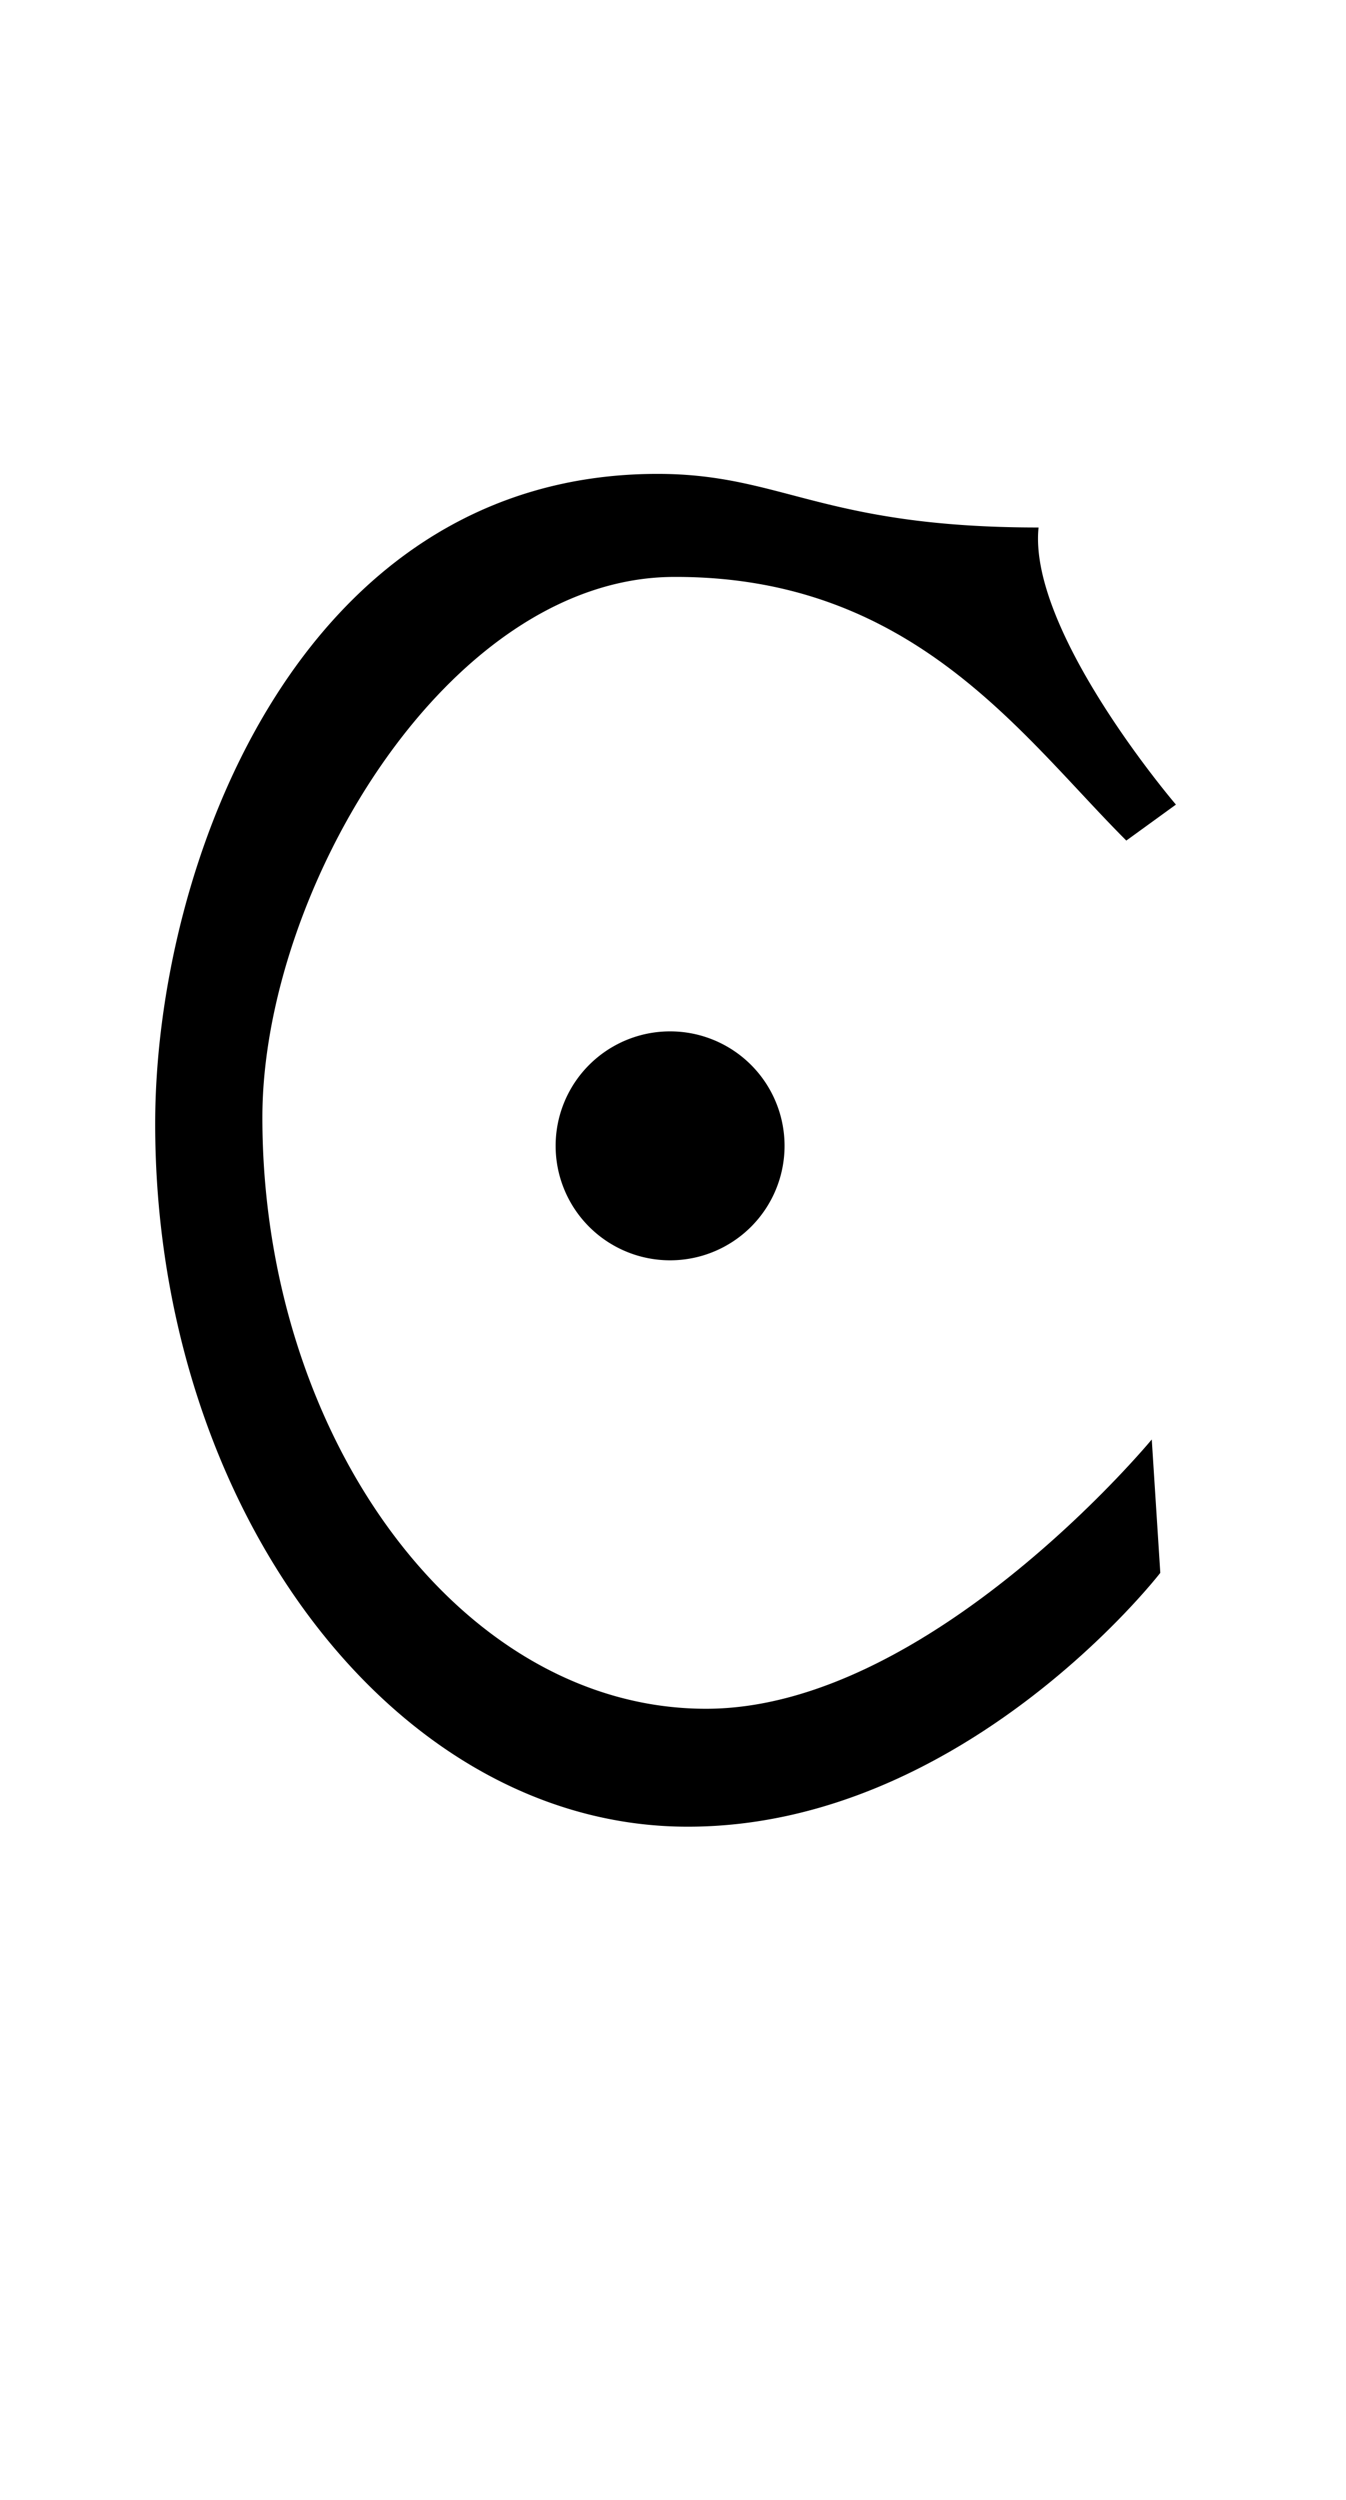 <?xml version="1.0" encoding="UTF-8" standalone="no"?>
<!-- Created with Inkscape (http://www.inkscape.org/) -->

<svg
   width="28"
   height="52"
   viewBox="0 0 7.408 13.758"
   version="1.1"
   id="svg5"
   sodipodi:docname="C.svg"
   inkscape:version="1.1.1 (3bf5ae0d25, 2021-09-20)"
   xmlns:inkscape="http://www.inkscape.org/namespaces/inkscape"
   xmlns:sodipodi="http://sodipodi.sourceforge.net/DTD/sodipodi-0.dtd"
   xmlns="http://www.w3.org/2000/svg"
   xmlns:svg="http://www.w3.org/2000/svg">
  <sodipodi:namedview
     id="namedview7"
     pagecolor="#ffffff"
     bordercolor="#666666"
     borderopacity="1.0"
     inkscape:pageshadow="2"
     inkscape:pageopacity="0.0"
     inkscape:pagecheckerboard="0"
     inkscape:document-units="mm"
     showgrid="false"
     showguides="true"
     inkscape:guide-bbox="true"
     units="px"
     inkscape:zoom="11.313709"
     inkscape:cx="8.7062522"
     inkscape:cy="27.974912"
     inkscape:window-width="1889"
     inkscape:window-height="1058"
     inkscape:window-x="31"
     inkscape:window-y="0"
     inkscape:window-maximized="1"
     inkscape:current-layer="layer1">
    <sodipodi:guide
       position="0,3.704"
       orientation="0,1"
       id="guide900"
       inkscape:label=""
       inkscape:locked="false"
       inkscape:color="rgb(0,0,255)" />
    <sodipodi:guide
       position="0,10.583"
       orientation="0,1"
       id="guide902"
       inkscape:label=""
       inkscape:locked="false"
       inkscape:color="rgb(0,0,255)" />
  </sodipodi:namedview>
  <defs
     id="defs2" />
  <g
     inkscape:label="Layer 1"
     inkscape:groupmode="layer"
     id="layer1">
    <path
       id="circle1960"
       style="opacity:1;stroke-width:0.529;stroke-linecap:round;stroke-linejoin:round;paint-order:stroke fill markers"
       d="M 4.318,6.306 A 0.63,0.63 0 0 1 3.688,6.936 0.63,0.63 0 0 1 3.058,6.306 0.63,0.63 0 0 1 3.688,5.676 0.63,0.63 0 0 1 4.318,6.306 Z M 6.199,4.626 6.472,4.428 c 0,0 -0.815,-0.952 -0.756,-1.525 -1.192,0 -1.411,-0.295 -2.097,-0.295 -1.972,0 -2.765,2.153 -2.765,3.577 0,2.114 1.314,3.868 2.931,3.868 1.522,0 2.601,-1.397 2.601,-1.397 L 6.339,7.922 c 0,0 -1.224,1.482 -2.453,1.482 -1.356,0 -2.442,-1.501 -2.442,-3.254 0,-1.246 1.016,-2.969 2.262,-2.975 1.318,-0.006 1.914,0.872 2.493,1.451 z" />
  </g>
</svg>
